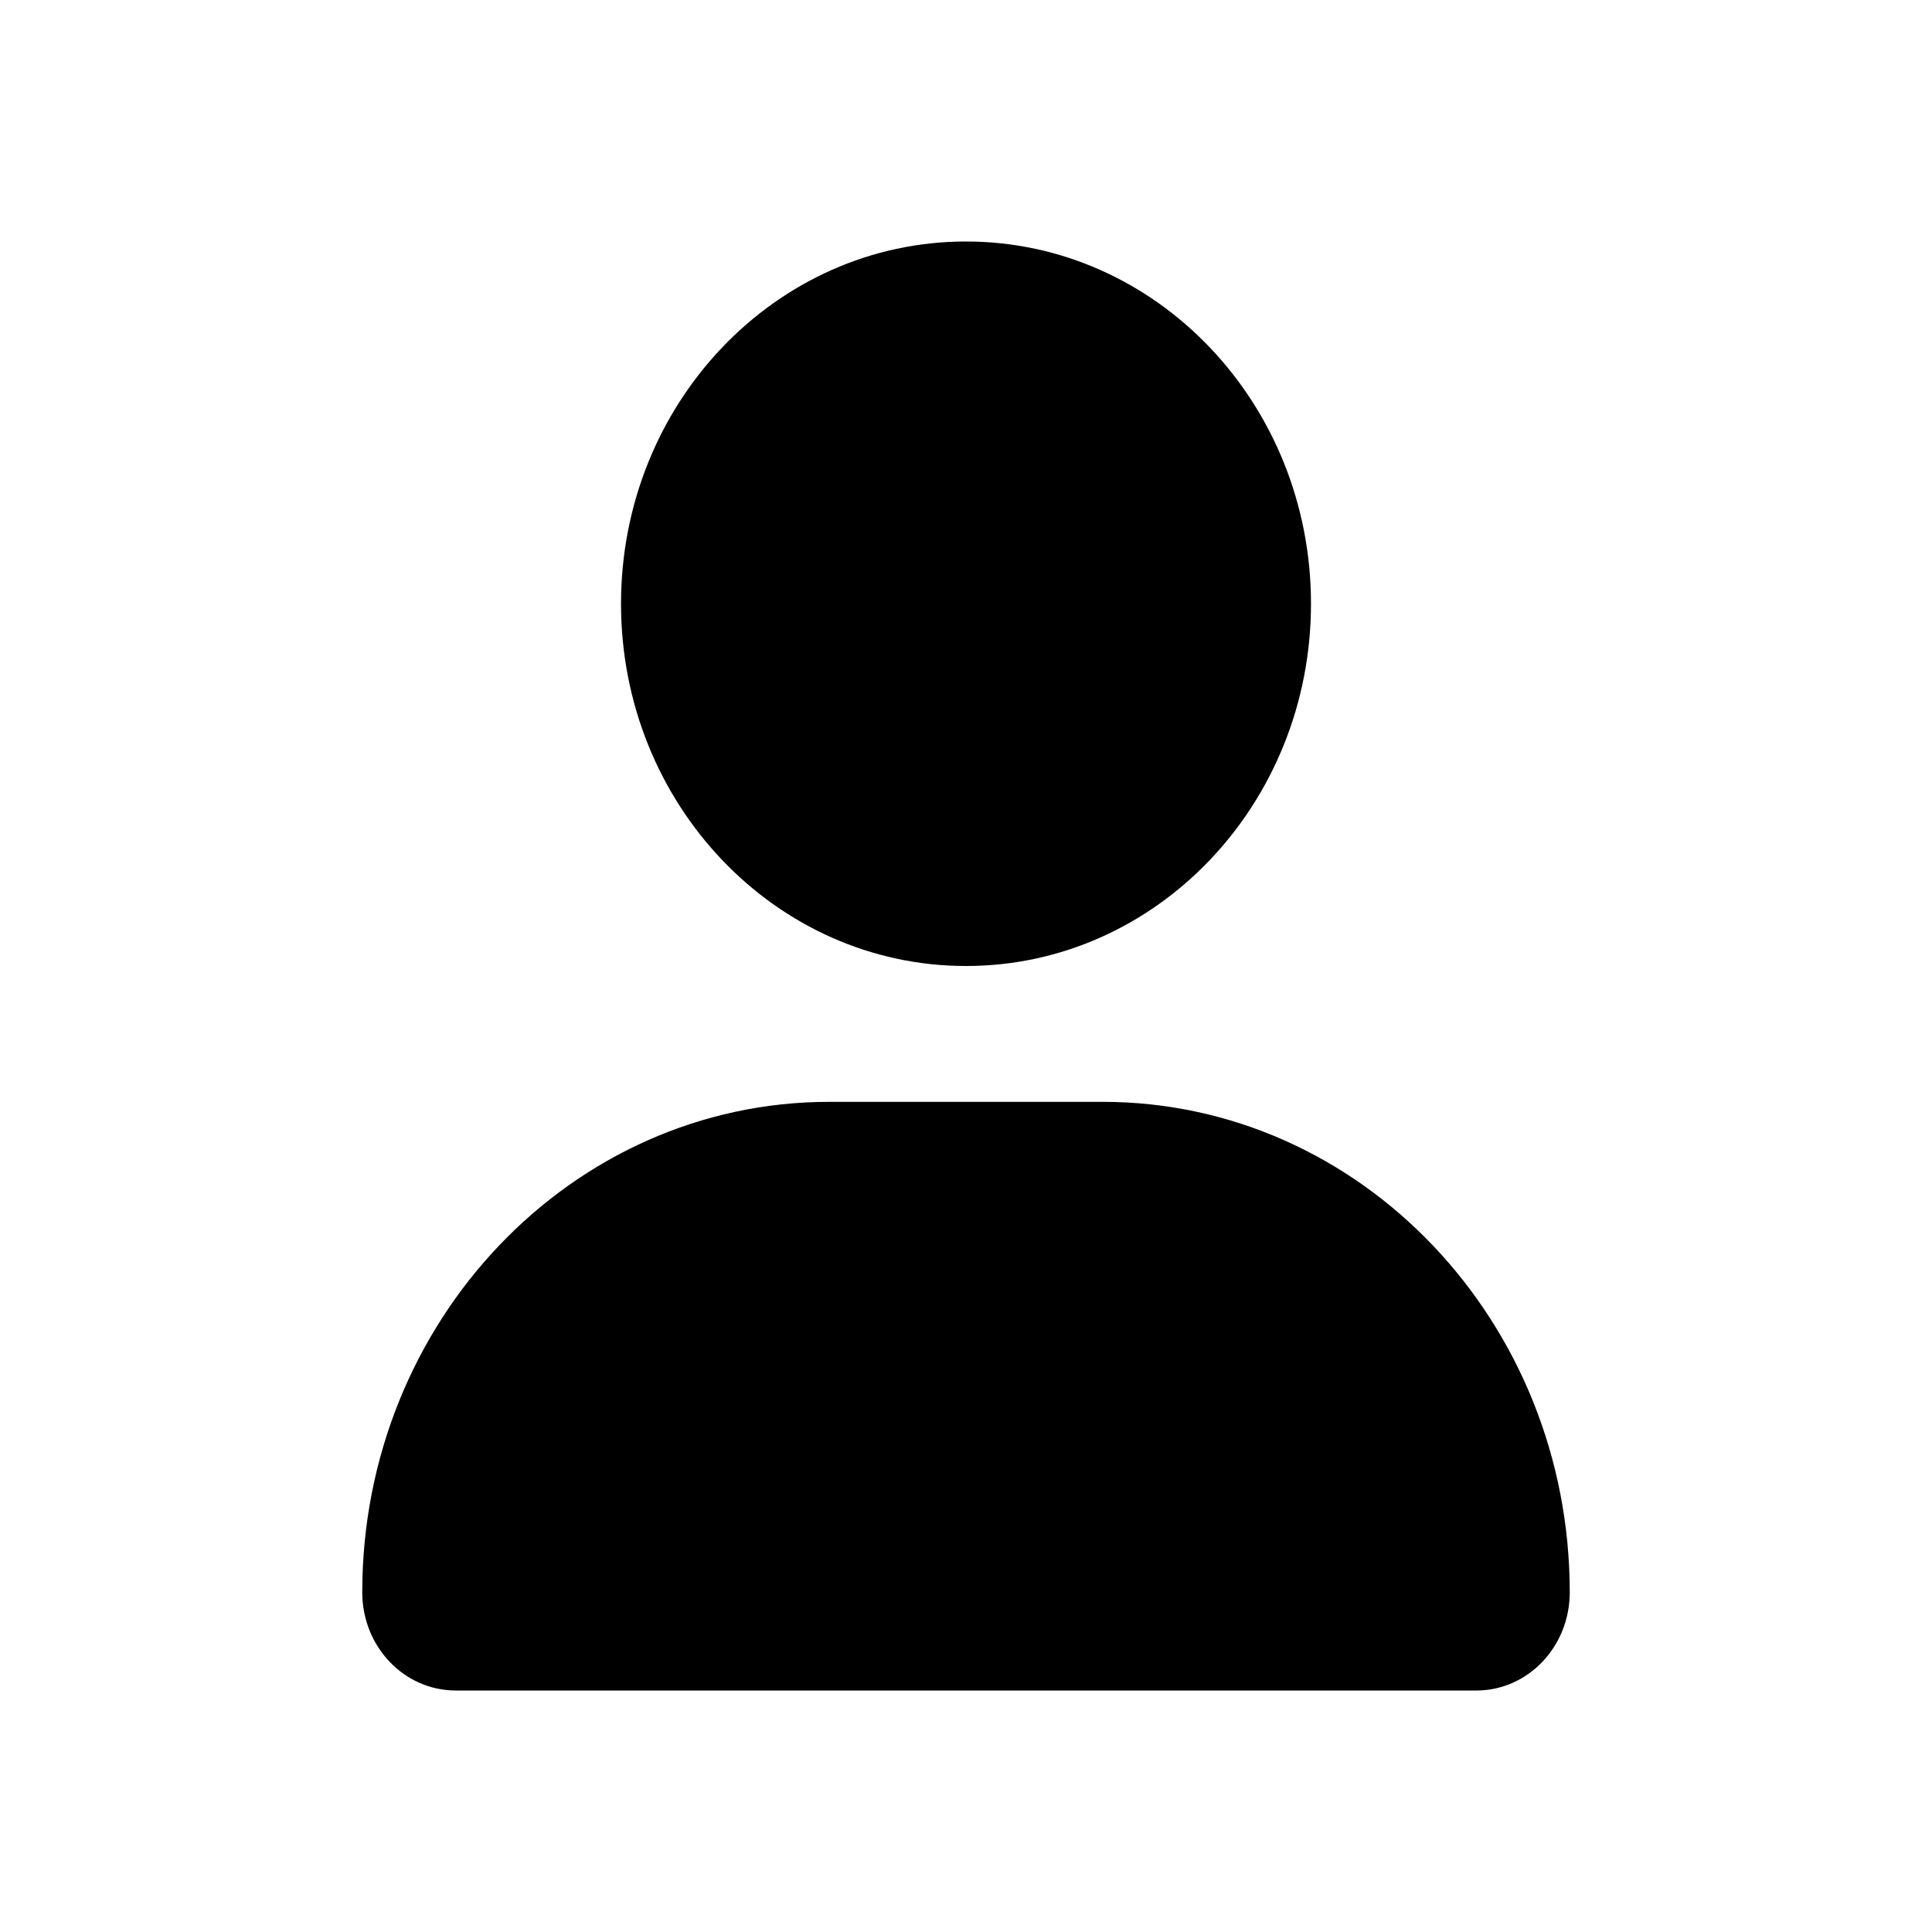 <svg width="16" height="16" viewBox="0 0 16 16" xmlns="http://www.w3.org/2000/svg">
    <path d="M8 8c1.578 0 2.857-1.343 2.857-3S9.578 2 8 2C6.422 2 5.143 3.343 5.143 5S6.422 8 8 8zm1.132 1.125H6.868C4.732 9.125 3 10.945 3 13.187c0 .449.346.813.774.813h8.453c.427 0 .773-.363.773-.813 0-2.243-1.732-4.062-3.868-4.062z"/>
</svg>
